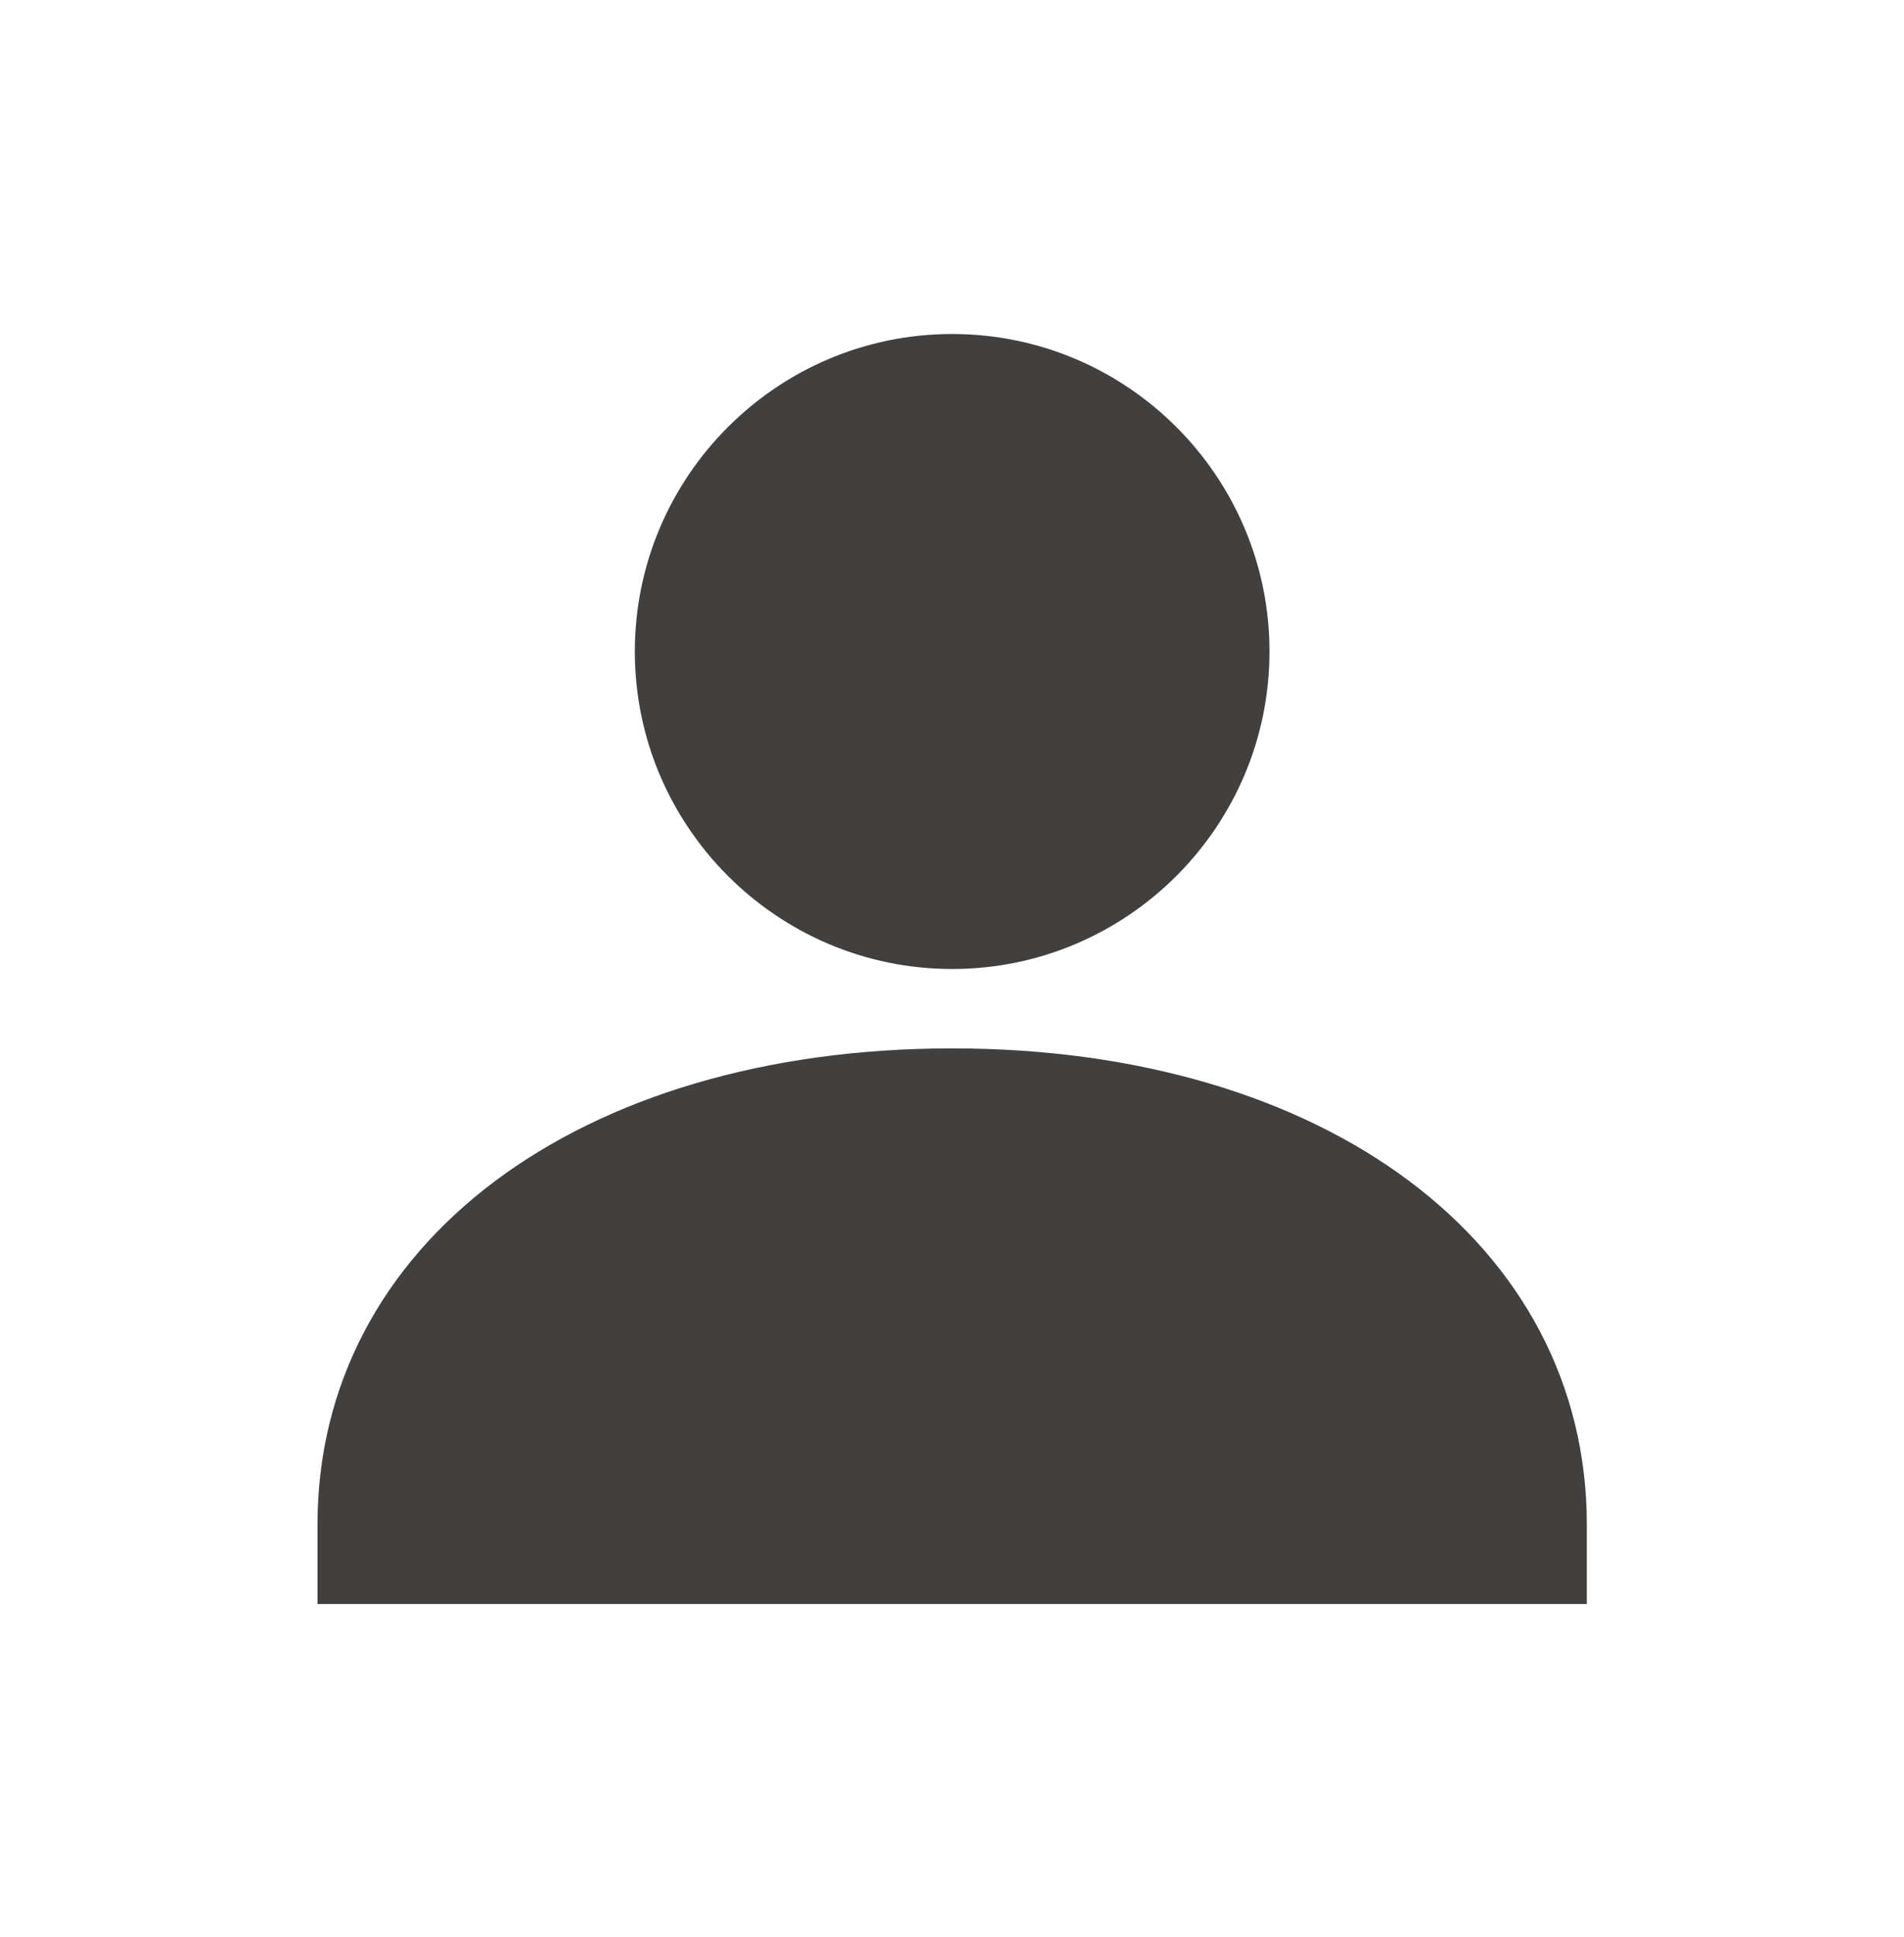 <svg width="60" height="61" viewBox="0 0 60 61" fill="none" xmlns="http://www.w3.org/2000/svg">
<path fill-rule="evenodd" clip-rule="evenodd" d="M40.005 20.52C40.005 26.032 35.52 30.52 30.005 30.52C24.492 30.52 20.005 26.032 20.005 20.52C20.005 15.007 24.49 10.52 30.005 10.52C35.52 10.52 40.005 15.007 40.005 20.52ZM10.005 48.02C10.005 39.187 18.23 33.02 30.005 33.02C41.782 33.02 50.005 39.187 50.005 48.02V50.52H10.005V48.02Z" fill="#423F3F"/>
</svg>
